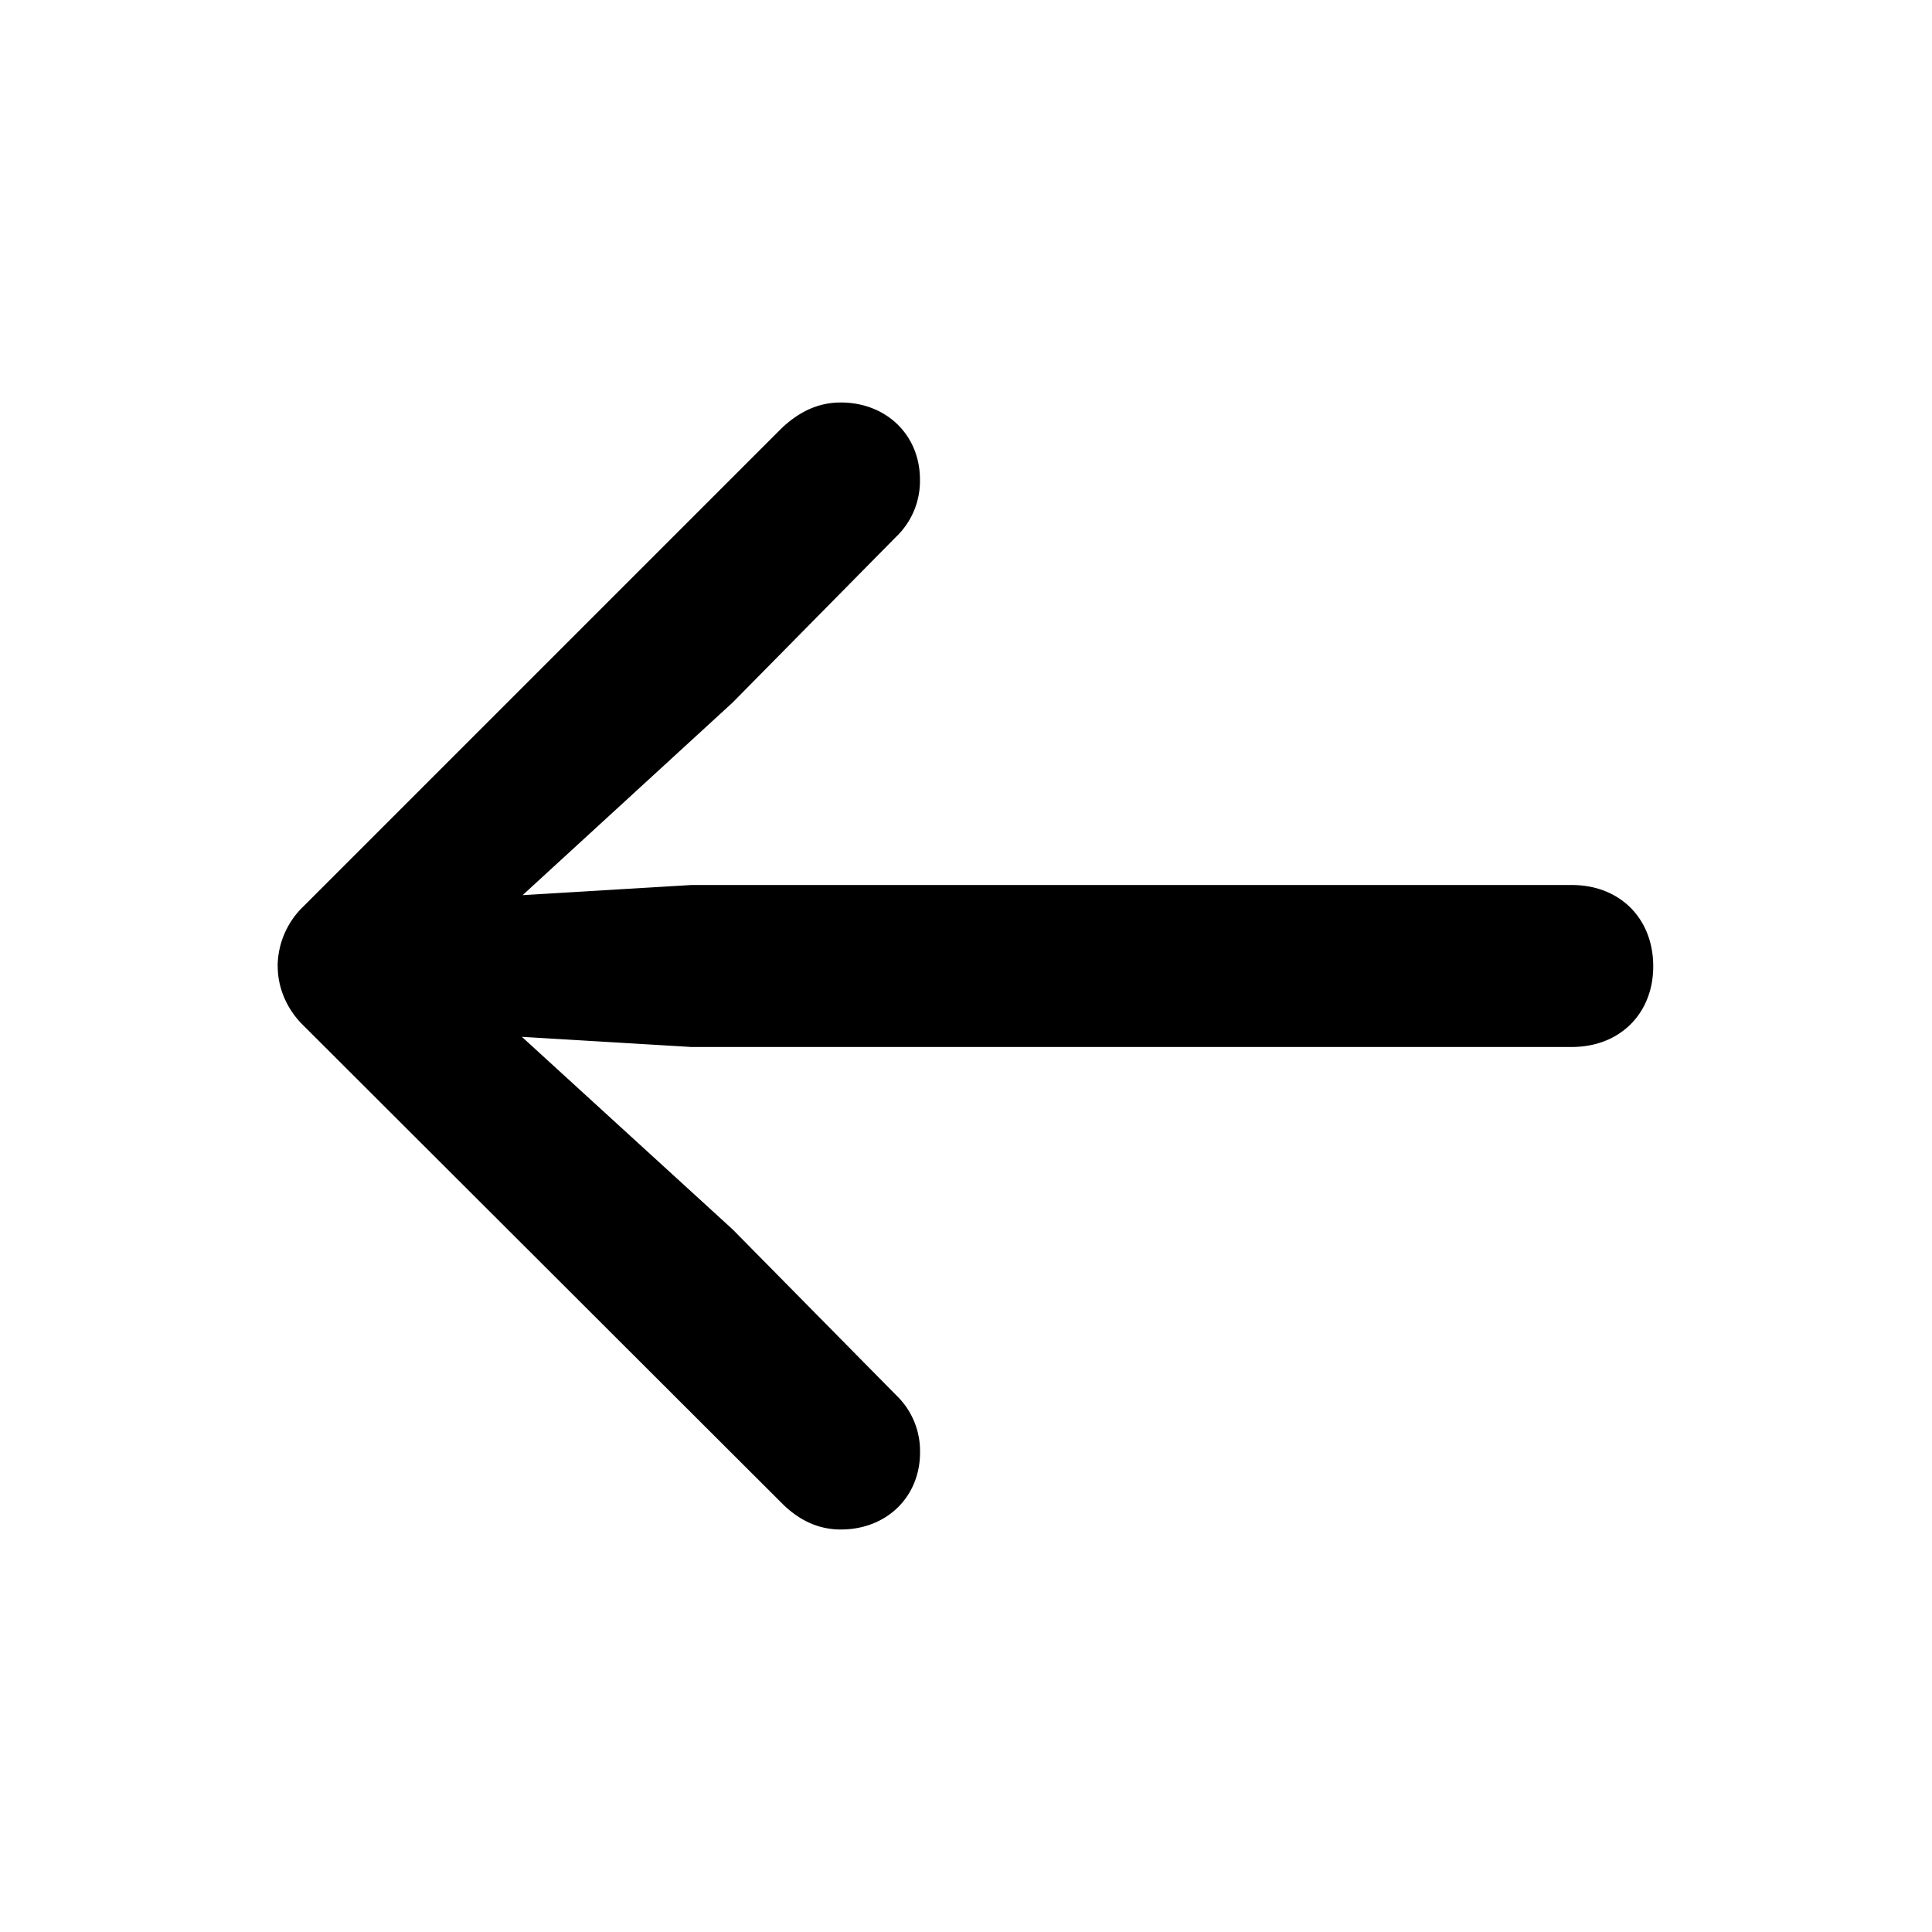 <svg viewBox="0 0 24 24" fill="currentColor" xmlns="http://www.w3.org/2000/svg"><path d="M3.45 12.005c0 .27.117.541.325.74l5.957 5.948c.217.208.452.307.713.307.57 0 .984-.406.984-.957a.959.959 0 0 0-.298-.713l-2.03-2.058-2.618-2.392 2.103.126h10.94c.596 0 1.011-.415 1.011-1.002 0-.595-.415-1.01-1.011-1.01H8.586l-2.094.126L9.1 8.728l2.03-2.058a.959.959 0 0 0 .298-.713c0-.55-.415-.957-.984-.957-.261 0-.505.1-.74.325l-5.93 5.93a1.04 1.04 0 0 0-.325.75z"/></svg>